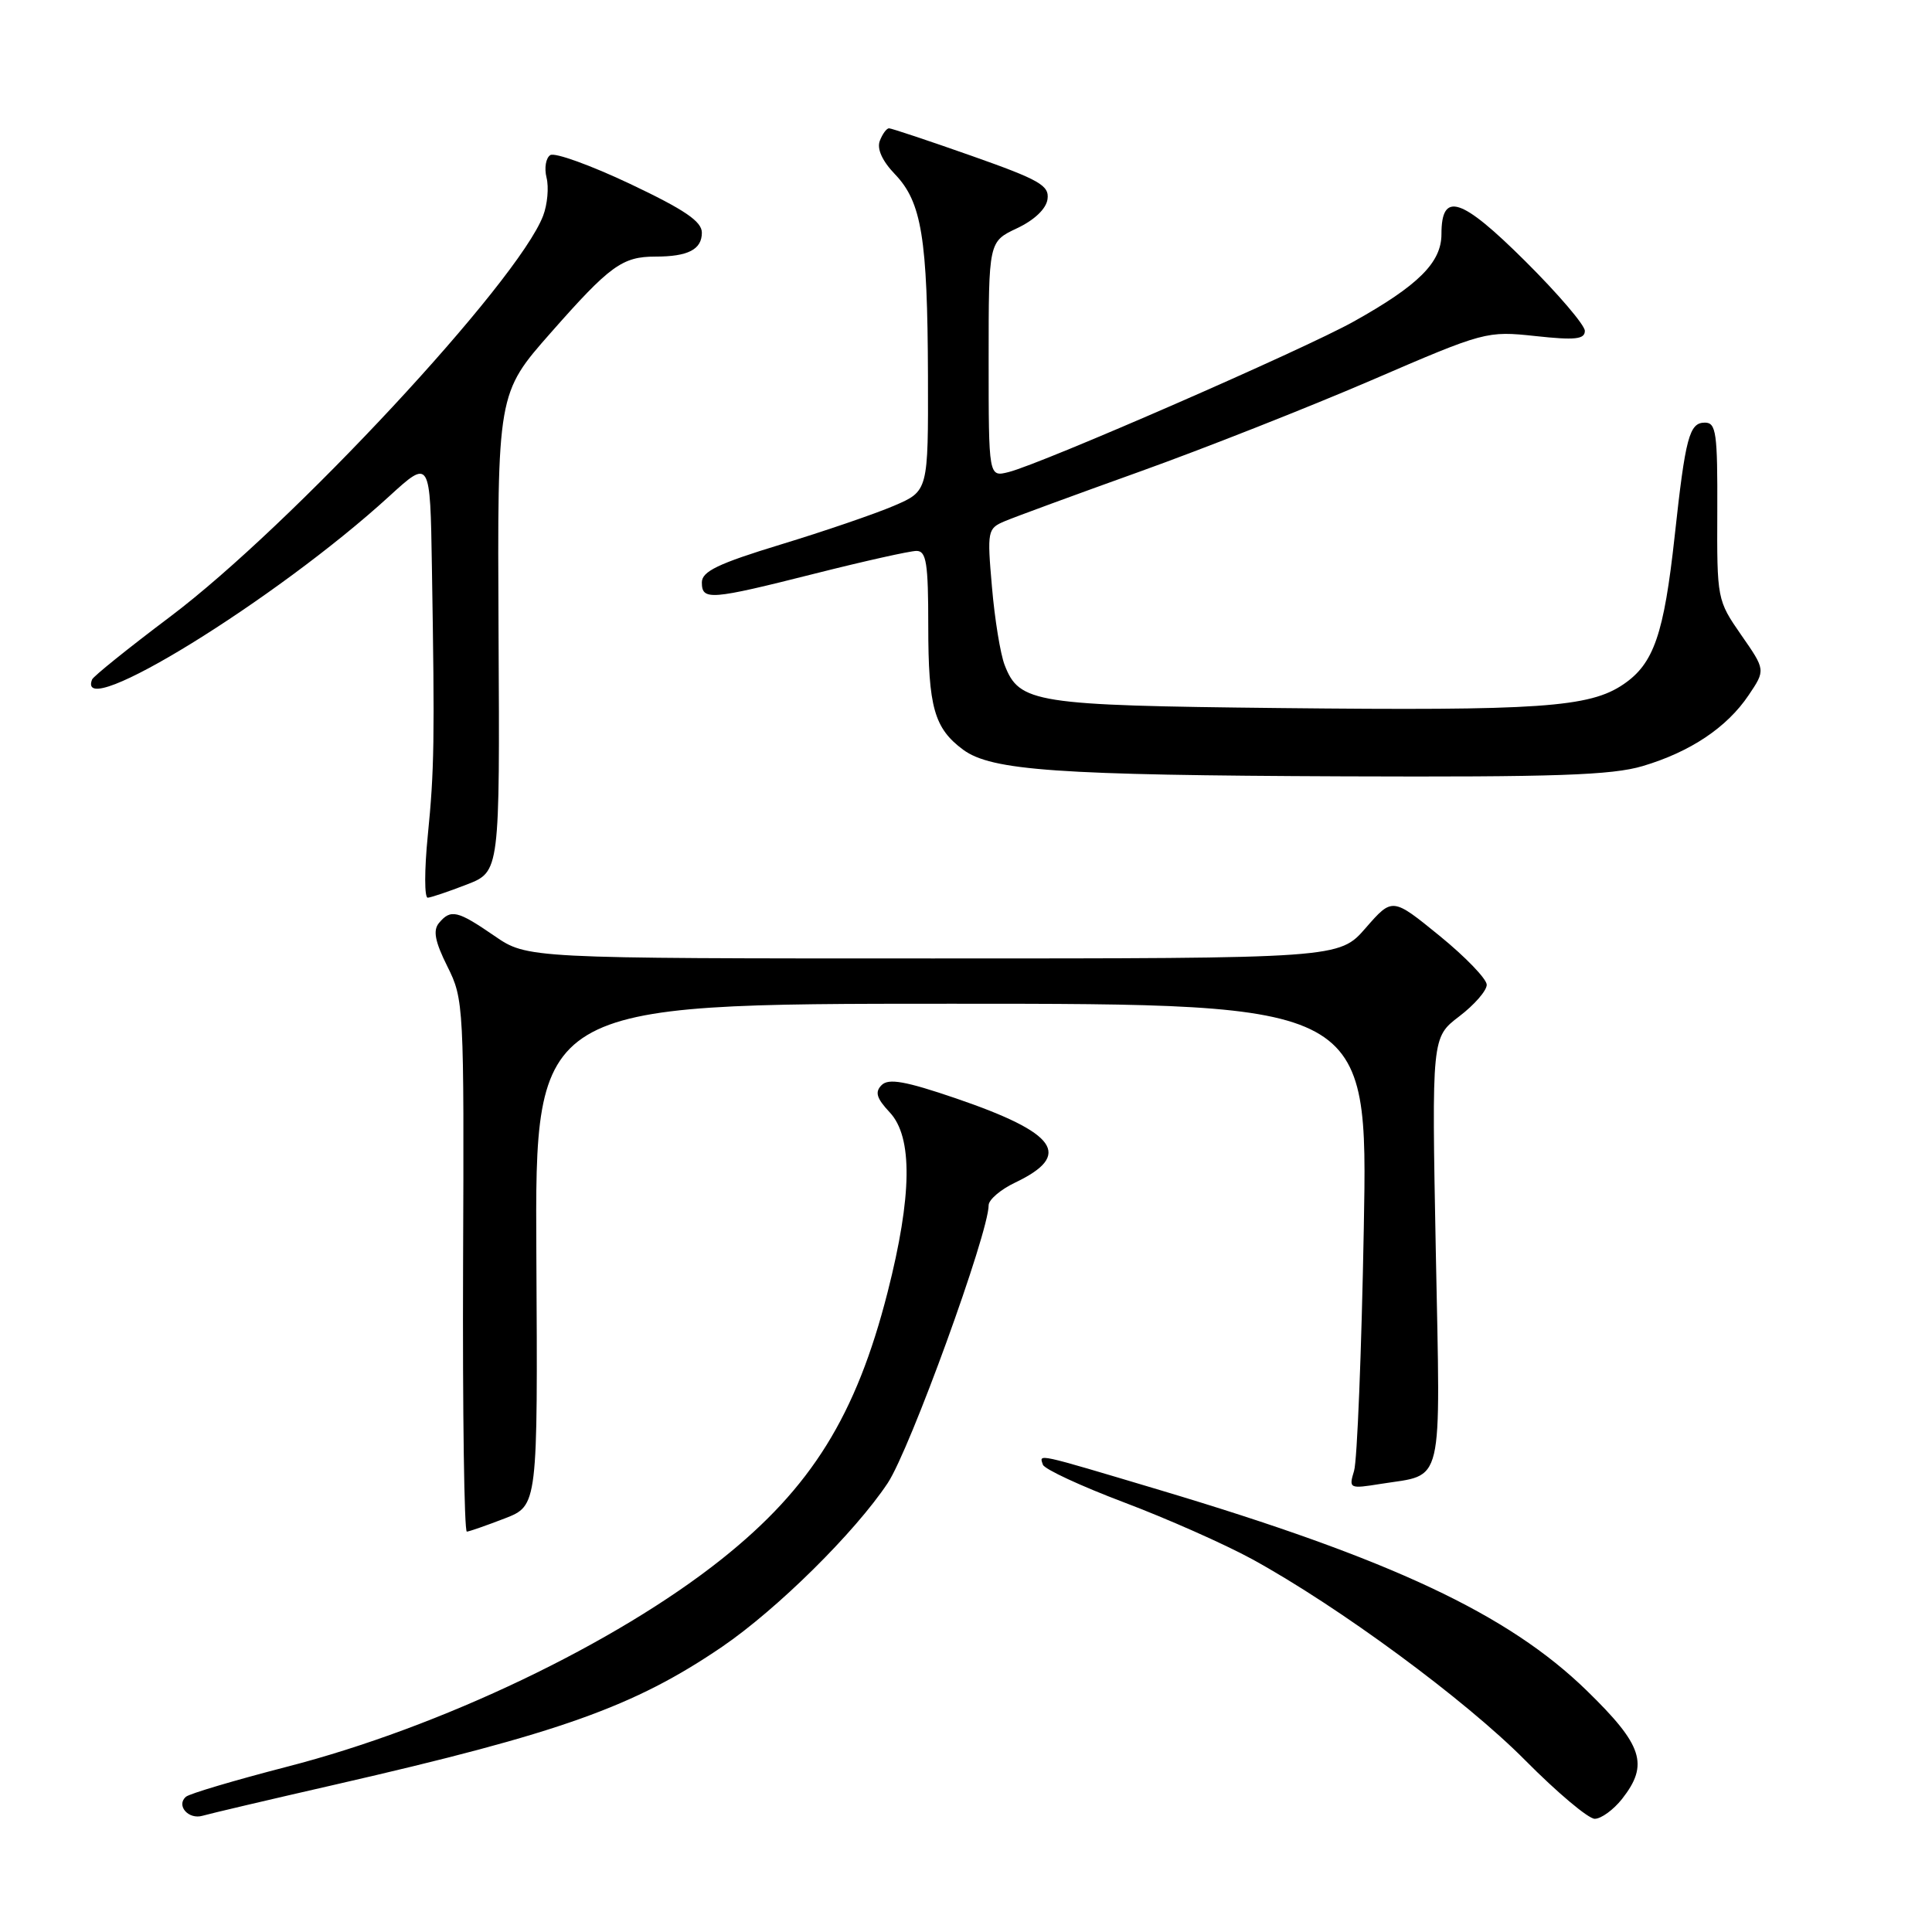 <?xml version="1.0" encoding="UTF-8" standalone="no"?>
<!DOCTYPE svg PUBLIC "-//W3C//DTD SVG 1.1//EN" "http://www.w3.org/Graphics/SVG/1.1/DTD/svg11.dtd" >
<svg xmlns="http://www.w3.org/2000/svg" xmlns:xlink="http://www.w3.org/1999/xlink" version="1.1" viewBox="0 0 256 256">
 <g >
 <path fill="currentColor"
d=" M 44.50 236.45 C 74.25 229.63 84.03 226.14 95.68 218.21 C 103.00 213.21 113.28 203.05 117.63 196.51 C 120.58 192.06 131.00 163.38 131.00 159.70 C 131.00 158.97 132.59 157.61 134.53 156.69 C 142.15 153.05 140.09 150.13 126.67 145.54 C 119.96 143.25 117.74 142.86 116.82 143.78 C 115.90 144.70 116.14 145.52 117.89 147.39 C 120.96 150.65 120.87 158.43 117.61 171.23 C 113.44 187.58 107.51 197.12 95.65 206.57 C 81.58 217.78 58.40 228.86 38.00 234.11 C 31.12 235.89 25.11 237.67 24.64 238.08 C 23.30 239.23 24.97 241.14 26.83 240.60 C 27.75 240.33 35.70 238.46 44.50 236.45 Z  M 214.93 238.37 C 218.52 233.80 217.69 231.25 210.25 224.01 C 199.84 213.87 184.34 206.60 153.65 197.43 C 137.00 192.46 137.70 192.61 138.19 194.08 C 138.39 194.67 143.22 196.91 148.93 199.07 C 154.63 201.22 162.27 204.61 165.90 206.59 C 177.39 212.88 194.15 225.22 202.10 233.25 C 206.32 237.51 210.47 241.00 211.31 241.00 C 212.16 241.00 213.79 239.81 214.93 238.37 Z  M 66.88 201.20 C 71.26 199.50 71.26 199.50 71.07 166.25 C 70.88 133.00 70.88 133.00 126.07 133.00 C 181.26 133.00 181.26 133.00 180.71 162.75 C 180.41 179.11 179.83 193.58 179.42 194.90 C 178.71 197.25 178.79 197.29 182.97 196.62 C 191.42 195.27 190.87 197.60 190.25 165.75 C 189.71 137.46 189.71 137.46 193.35 134.68 C 195.36 133.15 197.00 131.27 197.00 130.49 C 197.00 129.72 194.19 126.80 190.75 124.00 C 184.50 118.91 184.50 118.91 180.97 122.95 C 177.45 127.00 177.45 127.00 123.65 127.00 C 69.86 127.00 69.86 127.00 65.50 124.00 C 60.61 120.64 59.72 120.43 58.16 122.31 C 57.35 123.29 57.64 124.77 59.28 128.06 C 61.46 132.41 61.50 133.21 61.36 167.75 C 61.29 187.14 61.51 202.98 61.86 202.95 C 62.21 202.92 64.47 202.13 66.88 201.20 Z  M 61.86 117.20 C 66.23 115.50 66.23 115.50 66.06 83.81 C 65.90 52.12 65.90 52.12 73.00 44.07 C 80.82 35.19 82.46 34.00 86.85 34.00 C 91.17 34.00 93.00 33.06 93.00 30.83 C 93.00 29.34 90.73 27.80 83.50 24.37 C 78.28 21.90 73.52 20.18 72.92 20.55 C 72.33 20.92 72.10 22.26 72.42 23.54 C 72.74 24.82 72.54 27.08 71.97 28.58 C 68.64 37.34 38.54 69.69 22.50 81.75 C 17.00 85.89 12.36 89.62 12.20 90.04 C 9.90 95.90 36.59 79.45 51.54 65.79 C 57.00 60.80 57.00 60.80 57.23 75.15 C 57.61 98.13 57.55 102.03 56.68 110.75 C 56.23 115.29 56.23 118.98 56.68 118.95 C 57.13 118.92 59.46 118.13 61.86 117.20 Z  M 217.66 101.51 C 223.98 99.63 228.82 96.40 231.70 92.12 C 233.95 88.78 233.95 88.78 230.72 84.14 C 227.53 79.54 227.50 79.39 227.55 67.75 C 227.59 57.36 227.40 56.00 225.91 56.00 C 223.84 56.00 223.33 57.92 221.90 71.06 C 220.48 84.04 219.14 87.94 215.12 90.67 C 210.62 93.74 204.04 94.19 169.50 93.82 C 137.08 93.47 135.07 93.16 133.12 88.12 C 132.56 86.68 131.80 82.03 131.44 77.78 C 130.79 70.32 130.85 70.03 133.14 69.06 C 134.44 68.51 142.47 65.56 151.00 62.50 C 159.53 59.44 173.34 53.99 181.71 50.39 C 196.75 43.90 196.98 43.84 203.46 44.53 C 208.71 45.10 210.00 44.96 210.00 43.84 C 210.00 43.08 206.44 38.91 202.09 34.59 C 193.59 26.14 191.00 25.31 191.00 31.02 C 191.00 34.77 187.96 37.81 179.38 42.60 C 172.77 46.30 138.04 61.45 133.65 62.55 C 131.00 63.22 131.00 63.22 131.00 47.62 C 131.00 32.02 131.00 32.02 134.75 30.25 C 137.05 29.17 138.62 27.68 138.80 26.40 C 139.06 24.58 137.76 23.83 128.74 20.65 C 123.04 18.64 118.11 17.00 117.80 17.00 C 117.48 17.00 116.93 17.75 116.58 18.66 C 116.17 19.72 116.90 21.33 118.59 23.09 C 122.13 26.78 122.90 31.55 122.96 49.79 C 123.00 65.07 123.00 65.07 118.45 67.02 C 115.95 68.09 109.20 70.40 103.45 72.15 C 95.15 74.68 93.00 75.72 93.00 77.17 C 93.00 79.60 94.09 79.51 108.00 76.00 C 114.54 74.35 120.58 73.00 121.44 73.00 C 122.75 73.00 123.00 74.61 123.00 82.95 C 123.00 93.71 123.79 96.50 127.62 99.34 C 131.38 102.11 140.11 102.72 178.07 102.87 C 206.08 102.98 213.59 102.72 217.66 101.51 Z "/>
</g>
</svg>